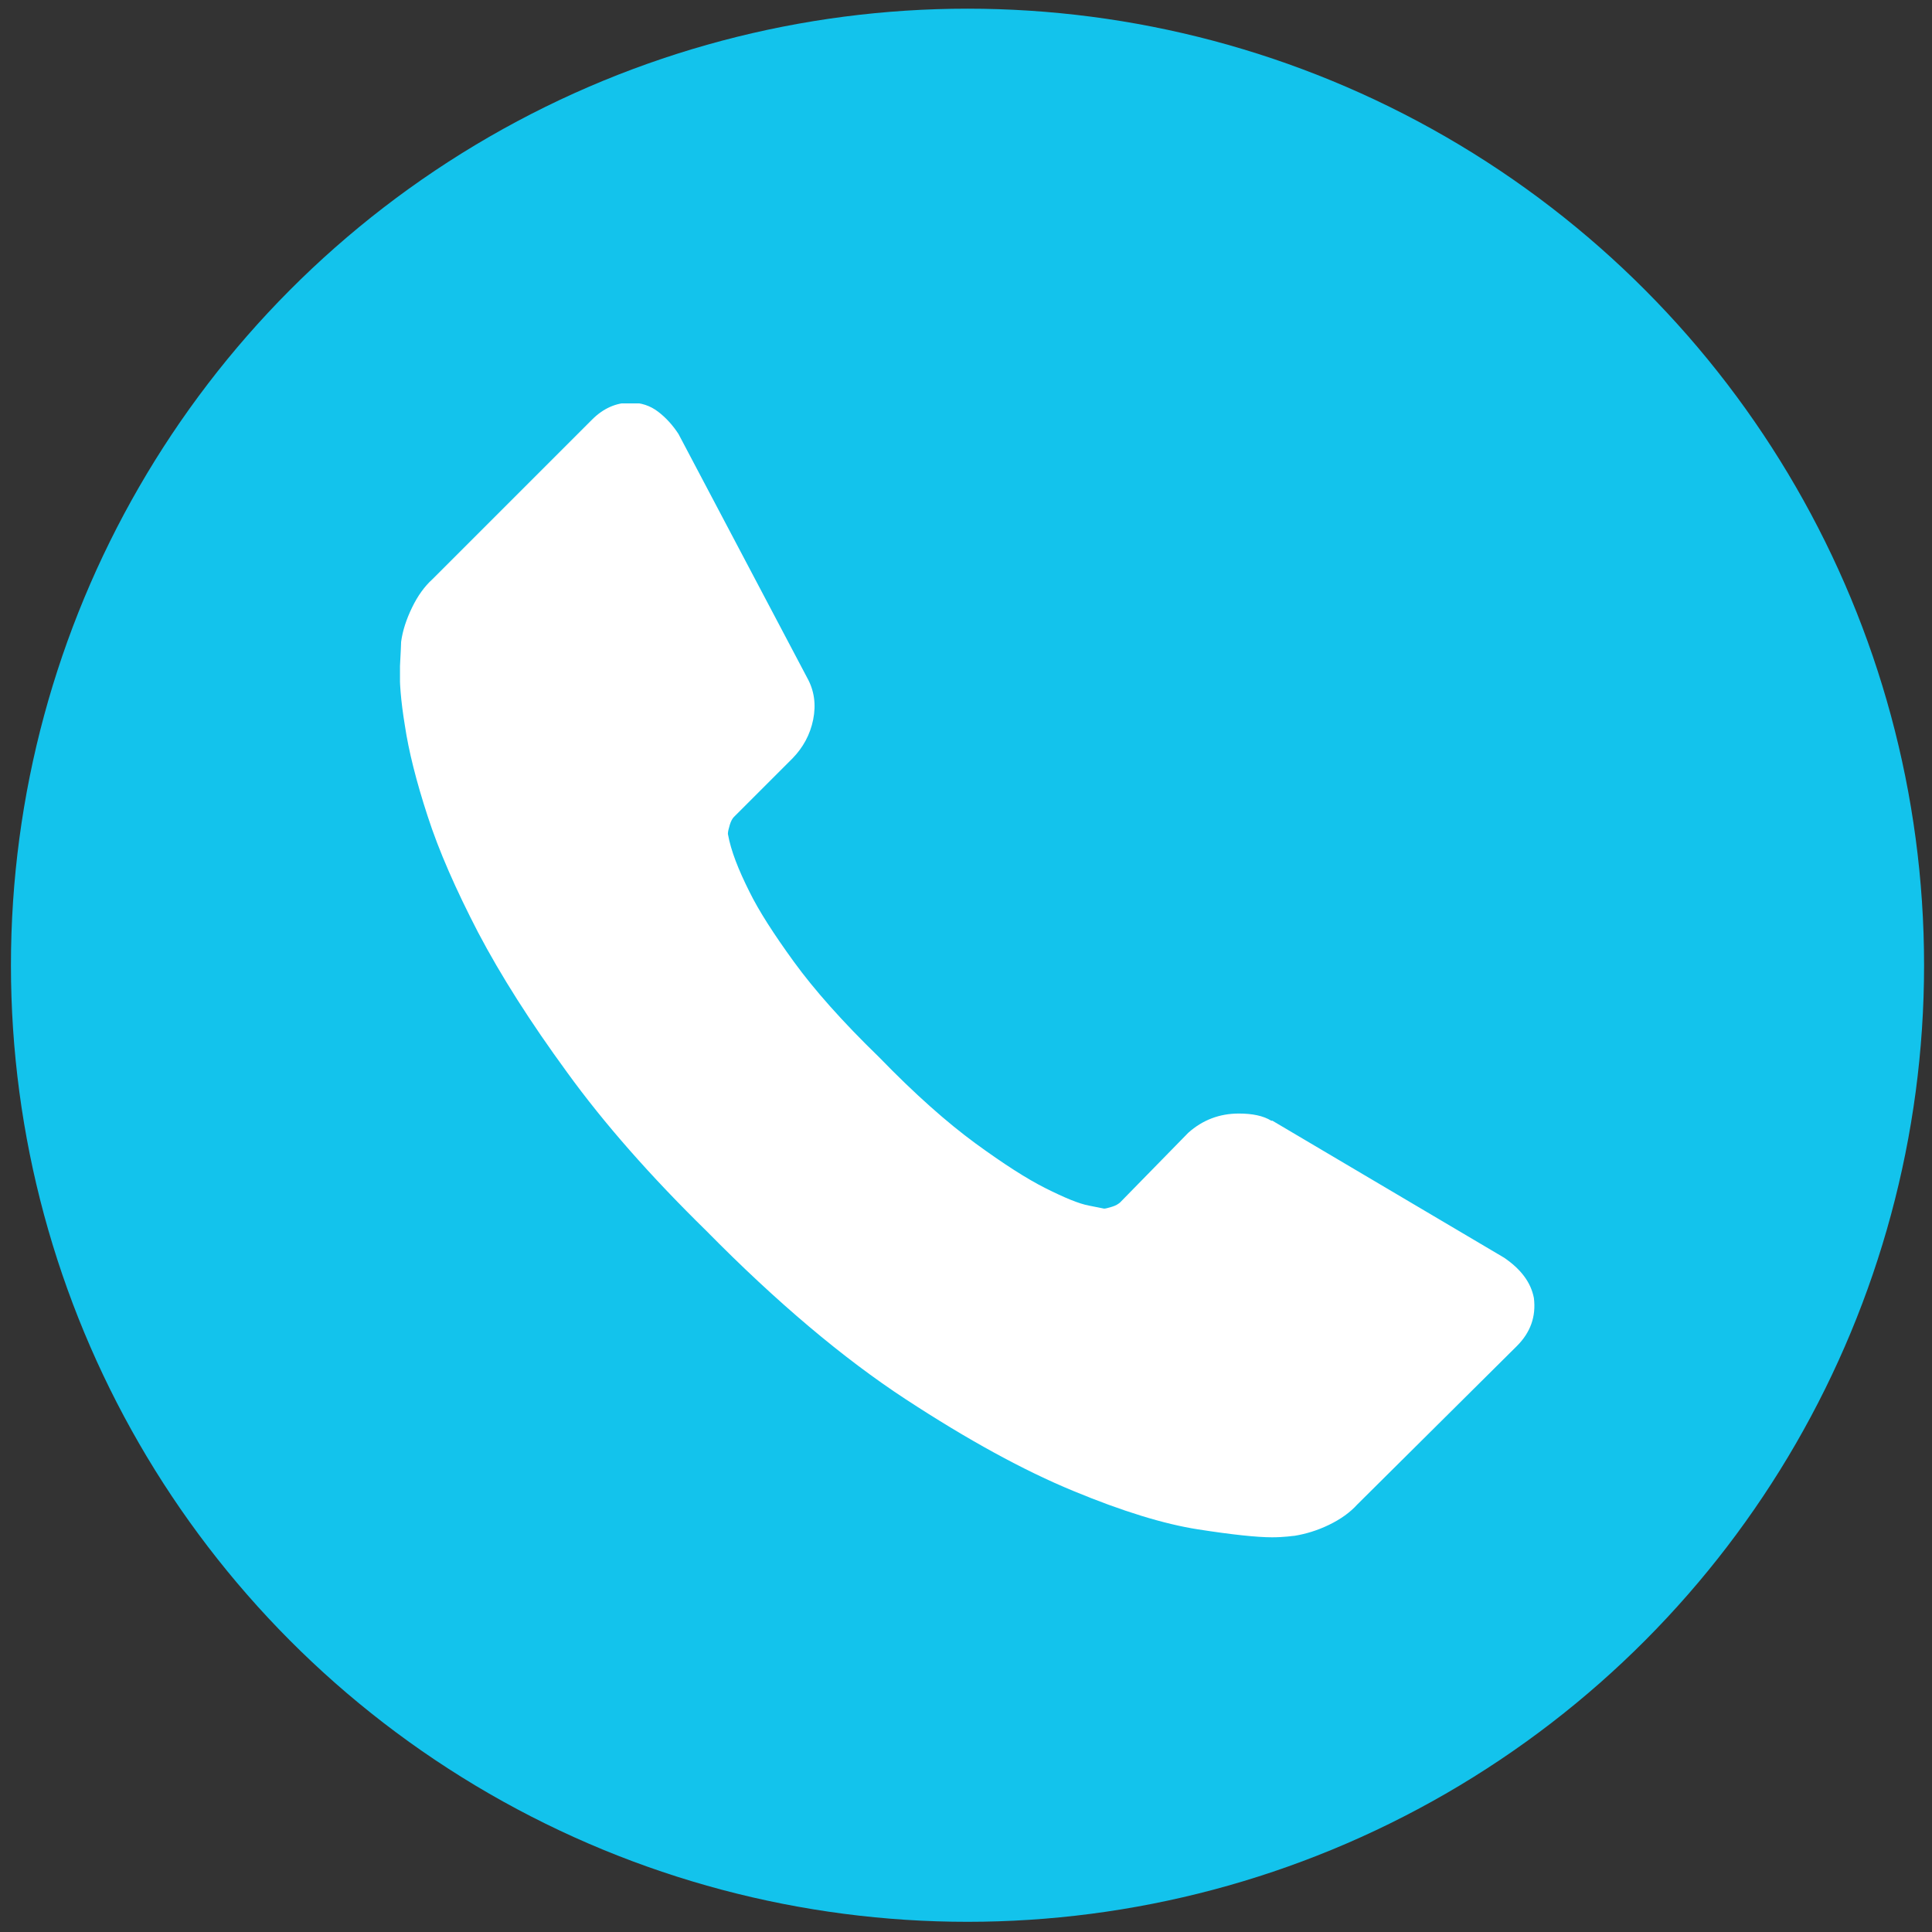 <?xml version="1.0" encoding="utf-8"?>
<!-- Generator: Adobe Illustrator 17.1.0, SVG Export Plug-In . SVG Version: 6.00 Build 0)  -->
<!DOCTYPE svg PUBLIC "-//W3C//DTD SVG 1.1//EN" "http://www.w3.org/Graphics/SVG/1.1/DTD/svg11.dtd">
<svg version="1.1" xmlns="http://www.w3.org/2000/svg" xmlns:xlink="http://www.w3.org/1999/xlink" x="0px" y="0px"
	 viewBox="0 0 512 512" enable-background="new 0 0 512 512" xml:space="preserve">
<rect x="0" y="0" width="512" height="512" fill="#333333" stroke="none"/>
<g id="Capa_1">
	<circle fill="#13C3EC" cx="256.4" cy="255.8" r="253.5"/>
	<g>
		<g>
			<defs>
				<rect id="SVGID_1_" x="106" y="106.9" width="301" height="301"/>
			</defs>
			<clipPath id="SVGID_2_">
				<use xlink:href="#SVGID_1_"  overflow="visible"/>
			</clipPath>
			<path clip-path="url(#SVGID_2_)" fill="#FFFFFF" d="M406.5,344c0.6,4.9-0.9,9.1-4.5,12.7l-42.3,42c-1.9,2.1-4.4,3.9-7.5,5.4
				c-3.1,1.5-6.1,2.4-9.1,2.9c-0.2,0-0.9,0.1-1.9,0.2c-1.1,0.1-2.4,0.2-4.1,0.2c-4,0-10.6-0.7-19.6-2.1c-9-1.4-20.1-4.8-33.1-10.2
				c-13.1-5.4-27.9-13.5-44.4-24.3c-16.5-10.8-34.2-25.7-52.8-44.6c-14.9-14.6-27.2-28.6-36.9-42c-9.8-13.4-17.6-25.7-23.6-37.1
				c-5.9-11.4-10.4-21.6-13.4-30.9c-3-9.2-5-17.2-6-23.9c-1.1-6.7-1.5-11.9-1.3-15.8c0.2-3.8,0.3-5.9,0.3-6.4c0.4-3,1.4-6,2.9-9.1
				c1.5-3.1,3.3-5.6,5.4-7.5l42.3-42.3c3-3,6.4-4.5,10.2-4.5c2.8,0,5.2,0.8,7.3,2.4c2.1,1.6,3.9,3.6,5.4,5.9l34.1,64.6
				c1.9,3.4,2.4,7.1,1.6,11.1c-0.8,4-2.7,7.4-5.4,10.2l-15.6,15.6c-0.4,0.4-0.8,1.1-1.1,2.1c-0.3,1-0.5,1.8-0.5,2.4
				c0.8,4.5,2.8,9.5,5.7,15.3c2.5,5.1,6.5,11.3,11.8,18.6c5.3,7.3,12.8,15.8,22.6,25.3c9.5,9.8,18,17.3,25.5,22.8
				c7.4,5.4,13.6,9.4,18.6,11.9c5,2.5,8.8,4.1,11.5,4.6l4,0.8c0.4,0,1.1-0.2,2.1-0.5c1-0.3,1.6-0.7,2.1-1.1l18.1-18.5
				c3.8-3.4,8.3-5.1,13.4-5.1c3.6,0,6.5,0.6,8.6,1.9h0.3l61.4,36.3C403,336.3,405.7,339.8,406.5,344L406.5,344z M406.5,344"/>
		</g>
	</g>
</g>
<g id="Layer_2">
</g>
</svg>
